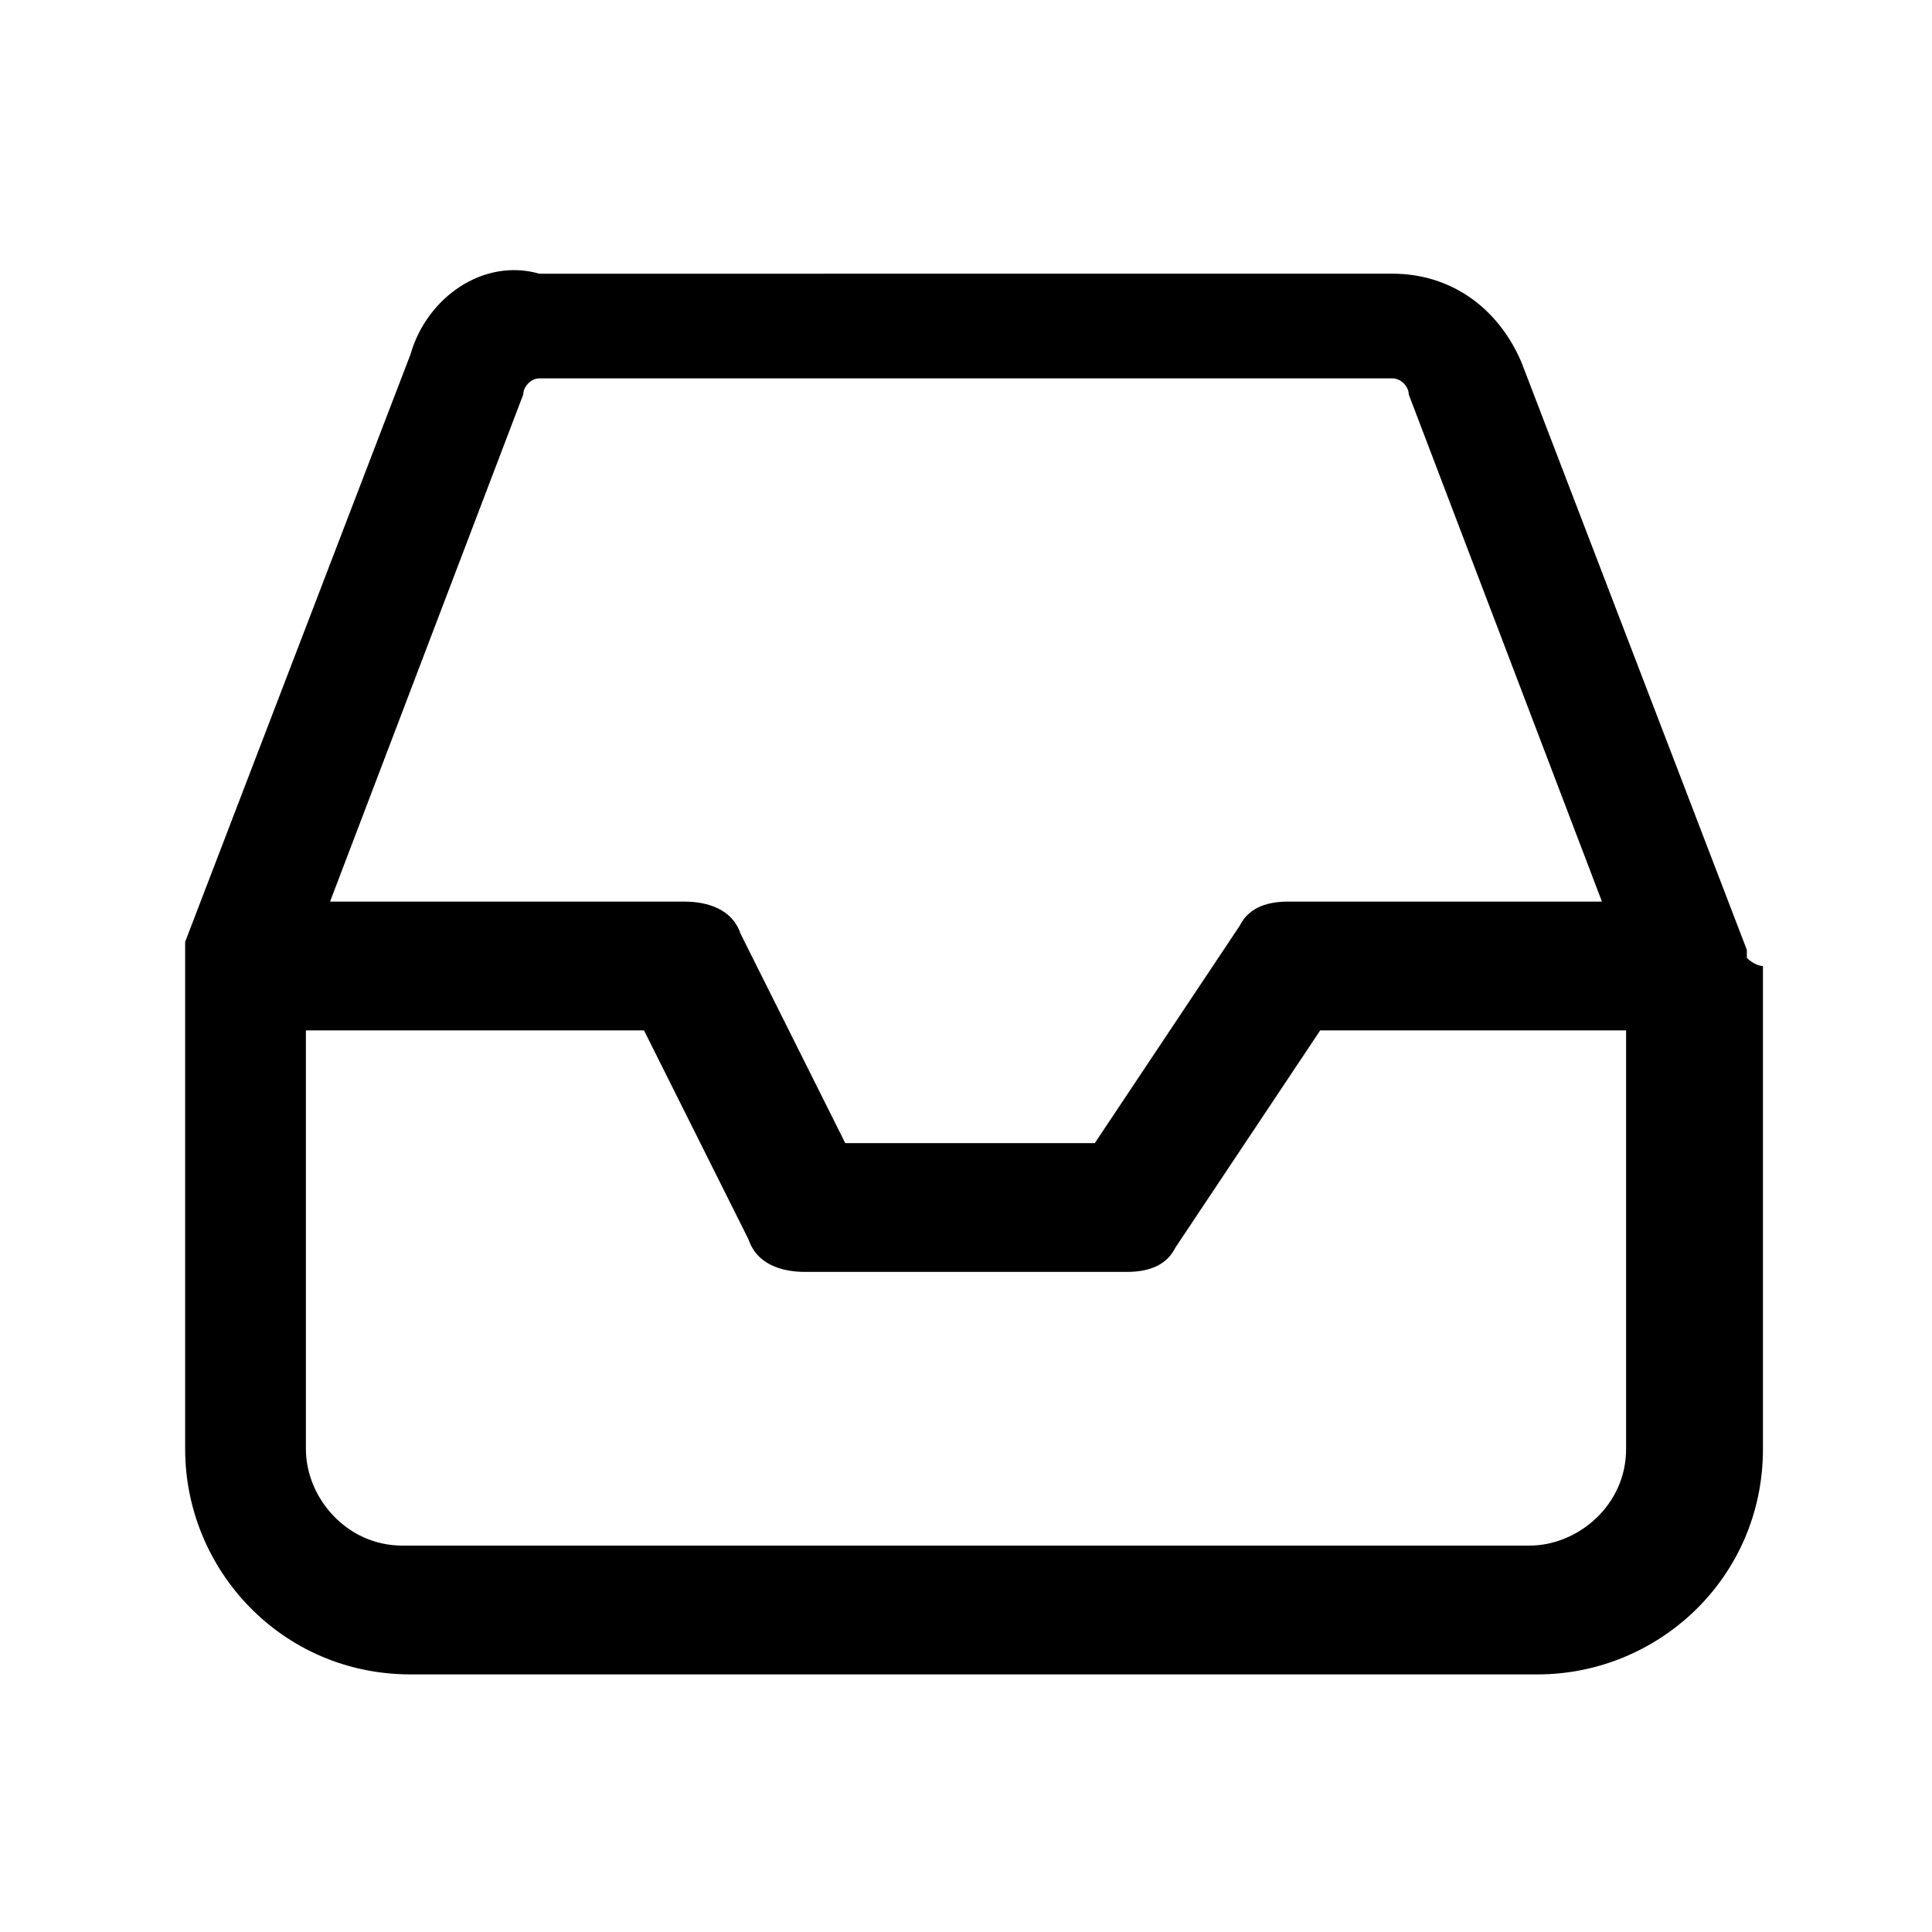 <?xml version="1.0" encoding="utf-8"?>
<!-- Generator: Adobe Illustrator 27.5.0, SVG Export Plug-In . SVG Version: 6.00 Build 0)  -->
<svg version="1.1" id="Capa_1" xmlns="http://www.w3.org/2000/svg" xmlns:xlink="http://www.w3.org/1999/xlink" x="0px" y="0px"
	 viewBox="0 0 24 24" style="enable-background:new 0 0 24 24;" xml:space="preserve">
<style type="text/css">
	.st0{fill:none;}
</style>
<path  d="M21.7,11.9c0-0.1,0-0.1,0-0.1l-2.8-7.3c-0.3-0.7-0.9-1.1-1.6-1.1H6.7C6,3.2,5.3,3.7,5.1,4.4l-2.8,7.3
	c0,0,0,0.1,0,0.1c0,0.1,0,0.1,0,0.2v6c0,1.5,1.2,2.8,2.8,2.8h14c1.5,0,2.8-1.2,2.8-2.8v-6C21.8,12,21.7,11.9,21.7,11.9z M6.5,4.9
	c0-0.1,0.1-0.2,0.2-0.2h10.6c0.1,0,0.2,0.1,0.2,0.2l2.4,6.3H16c-0.3,0-0.5,0.1-0.6,0.3l-1.8,2.7h-3.1l-1.3-2.6
	c-0.1-0.3-0.4-0.4-0.7-0.4H4.1L6.5,4.9z M20.2,18c0,0.7-0.6,1.2-1.2,1.2H5c-0.7,0-1.2-0.6-1.2-1.2v-5.2H8l1.3,2.6
	c0.1,0.3,0.4,0.4,0.7,0.4h4c0.3,0,0.5-0.1,0.6-0.3l1.8-2.7h3.8V18z"/>
</svg>
